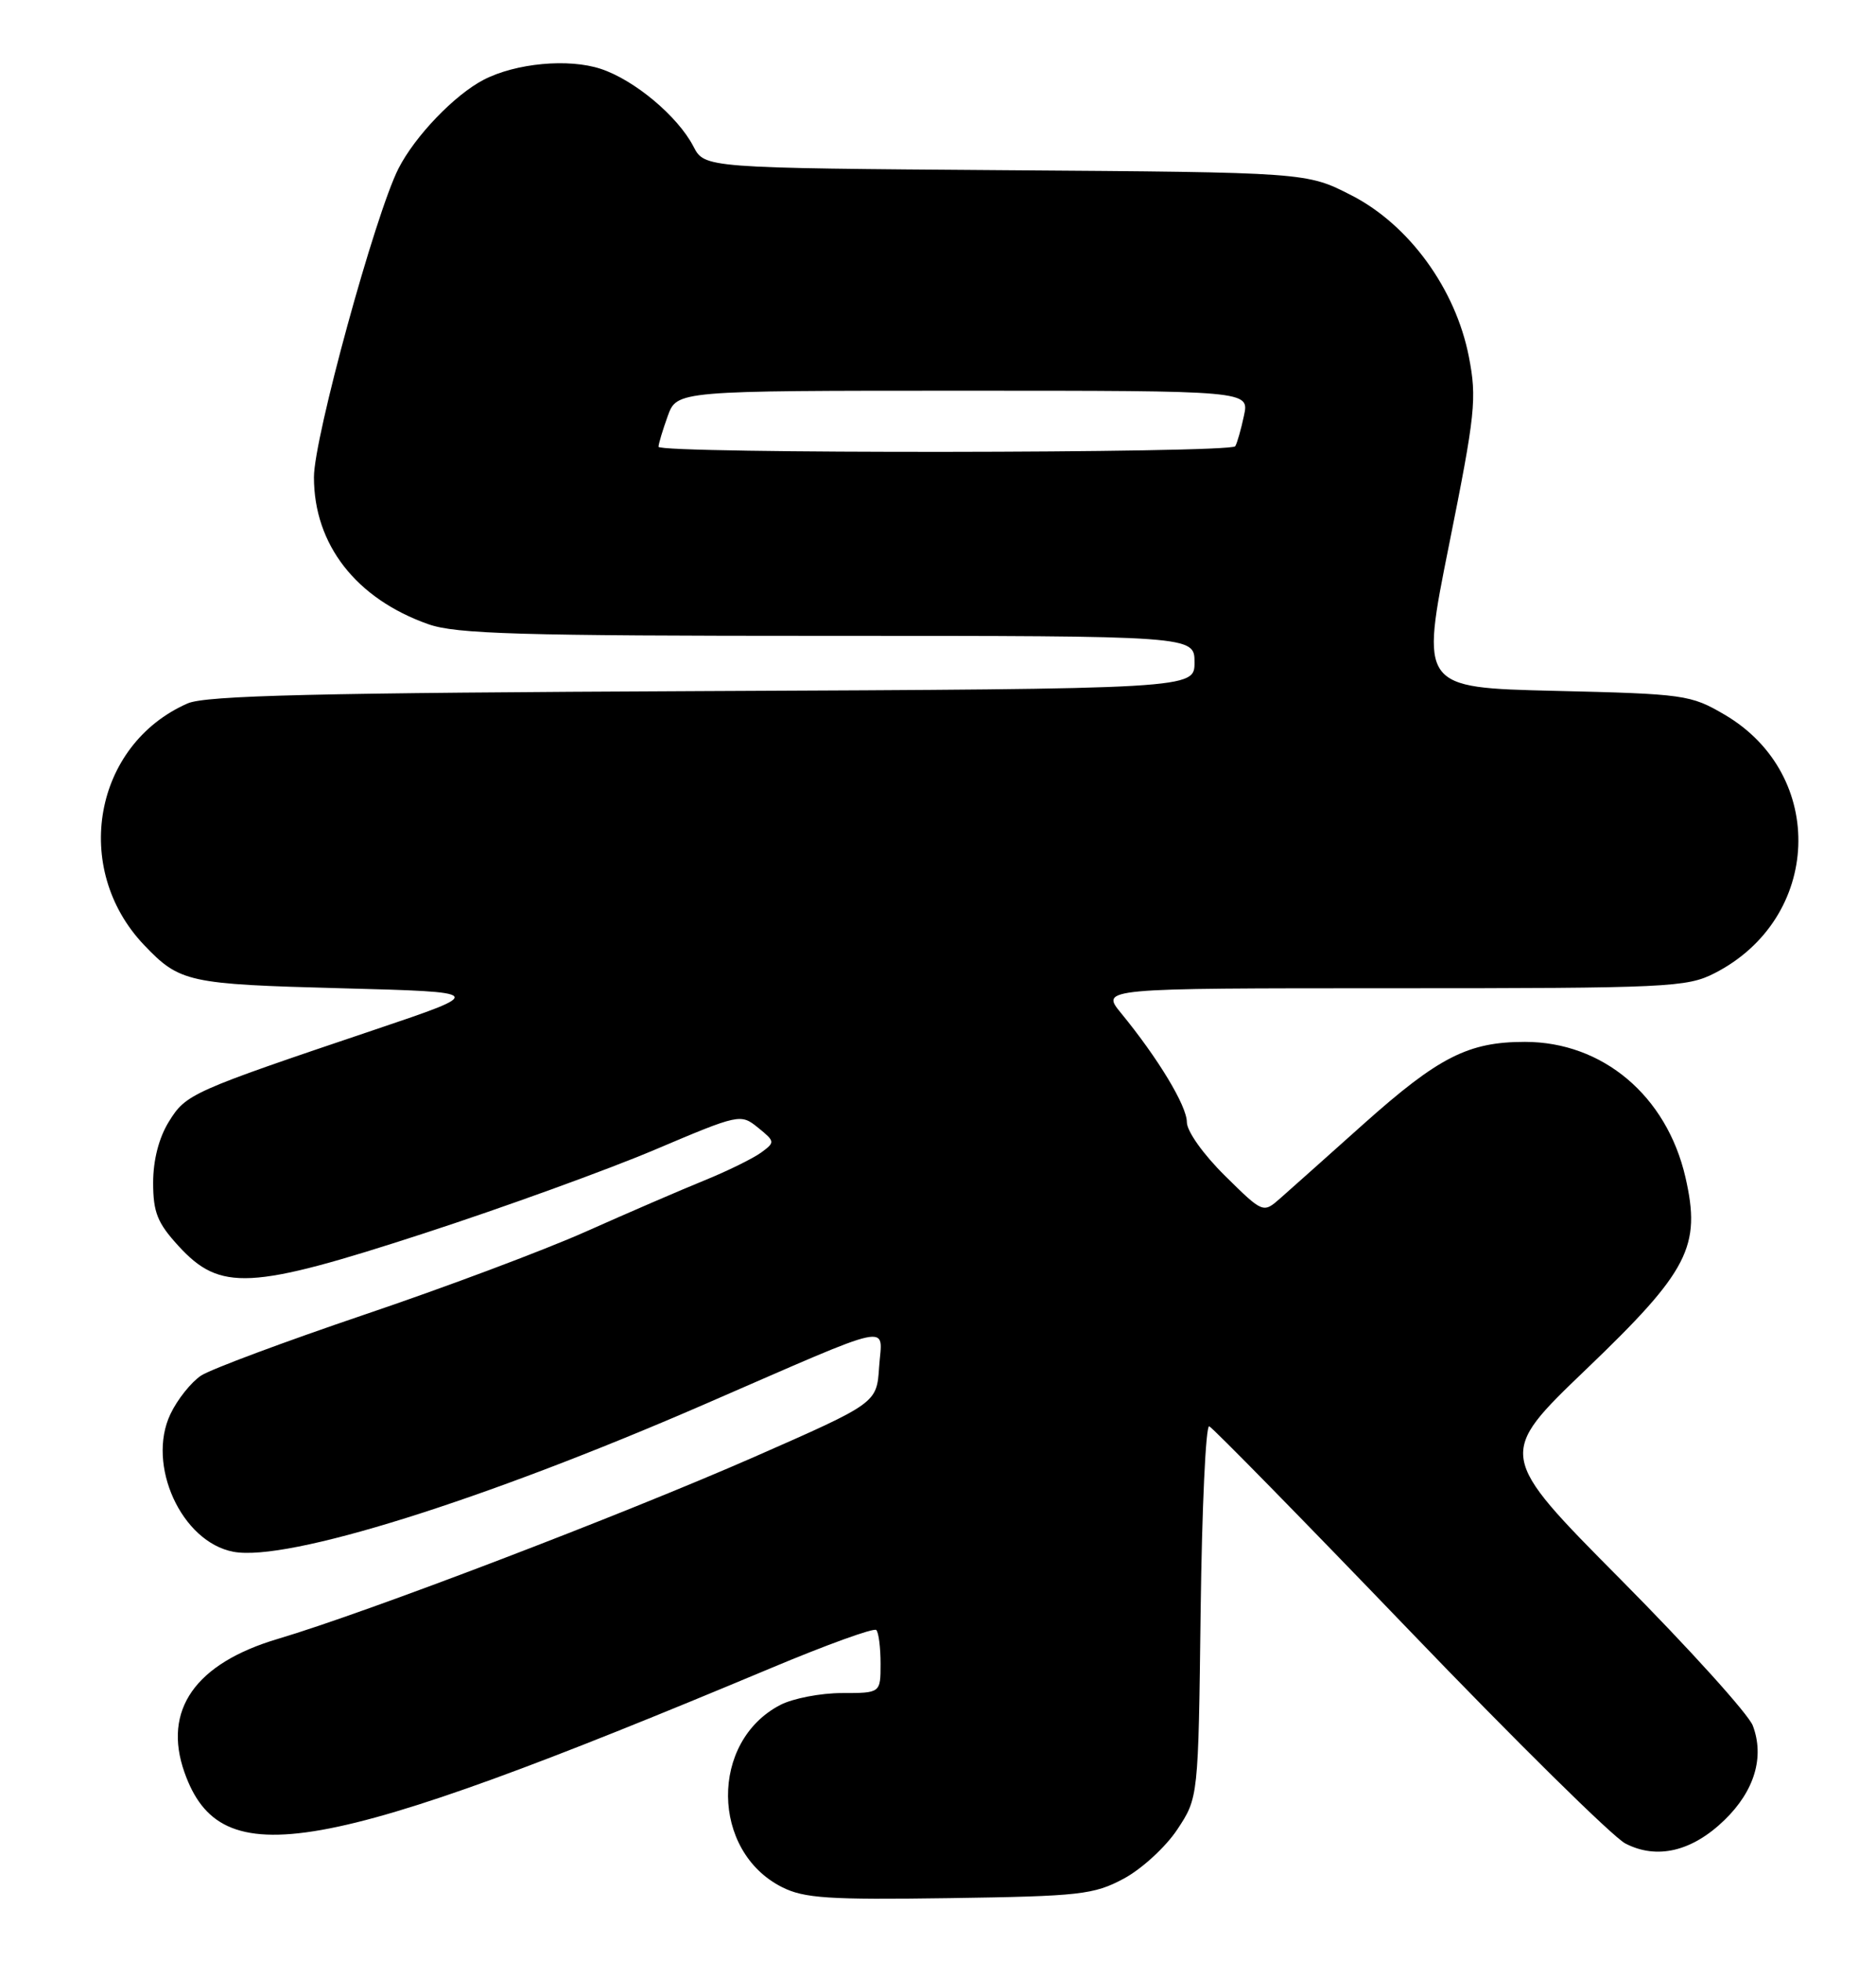 <?xml version="1.0" encoding="UTF-8" standalone="no"?>
<!DOCTYPE svg PUBLIC "-//W3C//DTD SVG 1.1//EN" "http://www.w3.org/Graphics/SVG/1.1/DTD/svg11.dtd" >
<svg xmlns="http://www.w3.org/2000/svg" xmlns:xlink="http://www.w3.org/1999/xlink" version="1.1" viewBox="0 0 245 256">
 <g >
 <path fill="currentColor"
d=" M 146.75 245.23 C 149.09 243.98 152.24 241.09 153.75 238.81 C 156.50 234.65 156.50 234.65 156.80 210.26 C 156.97 196.84 157.47 186.01 157.92 186.18 C 158.38 186.36 170.12 198.34 184.03 212.80 C 197.93 227.27 210.64 239.80 212.27 240.64 C 216.39 242.77 220.99 241.68 225.22 237.57 C 229.14 233.77 230.46 229.34 228.91 225.25 C 228.33 223.74 220.58 215.17 211.68 206.20 C 195.50 189.90 195.50 189.90 207.19 178.70 C 220.55 165.90 222.19 162.72 220.11 153.66 C 217.66 143.04 209.31 136.00 199.15 136.00 C 191.75 136.00 187.89 137.97 178.10 146.70 C 173.37 150.93 168.48 155.29 167.23 156.39 C 164.96 158.39 164.96 158.39 159.98 153.48 C 157.16 150.70 155.00 147.67 155.00 146.48 C 155.00 144.36 151.25 138.15 146.41 132.25 C 143.74 129.00 143.74 129.00 181.91 129.00 C 217.82 129.00 220.31 128.88 223.91 127.04 C 237.91 119.90 238.64 101.15 225.23 93.29 C 220.80 90.69 219.97 90.58 203.06 90.18 C 185.50 89.76 185.50 89.76 189.24 71.13 C 192.68 54.00 192.89 52.02 191.83 46.57 C 190.10 37.70 184.02 29.35 176.50 25.50 C 170.65 22.50 170.65 22.50 131.33 22.22 C 92.02 21.93 92.02 21.93 90.56 19.12 C 88.52 15.18 82.86 10.44 78.46 8.99 C 74.25 7.60 67.37 8.24 63.17 10.41 C 59.37 12.38 54.20 17.76 52.04 22.00 C 49.00 27.98 40.99 57.19 41.00 62.29 C 41.00 71.09 46.50 78.15 55.94 81.48 C 59.57 82.76 67.85 83.00 108.13 83.00 C 156.00 83.00 156.00 83.00 156.00 86.46 C 156.00 89.92 156.00 89.92 91.75 90.21 C 41.31 90.44 26.86 90.78 24.50 91.82 C 12.24 97.20 9.32 113.36 18.80 123.34 C 23.47 128.24 24.54 128.47 44.50 129.00 C 63.50 129.50 63.50 129.50 49.00 134.39 C 24.94 142.50 24.30 142.78 22.05 146.42 C 20.75 148.52 20.00 151.44 20.00 154.38 C 20.00 158.25 20.56 159.64 23.31 162.64 C 28.76 168.59 32.66 168.39 55.39 160.99 C 65.78 157.61 79.32 152.70 85.49 150.09 C 96.58 145.39 96.72 145.36 99.00 147.20 C 101.23 149.01 101.24 149.10 99.40 150.45 C 98.35 151.21 95.03 152.85 92.00 154.08 C 88.97 155.31 82.00 158.32 76.50 160.77 C 71.00 163.22 57.97 168.10 47.55 171.62 C 37.13 175.15 27.55 178.72 26.26 179.56 C 24.98 180.41 23.17 182.66 22.26 184.58 C 19.10 191.21 23.71 201.29 30.49 202.56 C 37.52 203.88 62.99 195.91 92.00 183.31 C 117.43 172.27 115.19 172.75 114.81 178.44 C 114.50 183.15 114.50 183.15 98.50 190.18 C 81.14 197.79 47.83 210.51 36.32 213.92 C 25.50 217.12 21.22 223.22 24.09 231.35 C 28.84 244.77 41.55 242.51 100.69 217.74 C 107.94 214.70 114.13 212.46 114.44 212.77 C 114.75 213.08 115.00 215.06 115.00 217.17 C 115.00 221.00 115.00 221.00 109.95 221.00 C 107.17 221.00 103.55 221.70 101.91 222.55 C 92.70 227.31 92.83 241.64 102.12 246.33 C 105.01 247.79 108.19 248.00 124.00 247.77 C 141.03 247.52 142.84 247.32 146.75 245.23 Z  M 86.00 58.32 C 86.00 57.95 86.54 56.15 87.20 54.32 C 88.40 51.00 88.40 51.00 125.78 51.00 C 163.16 51.00 163.16 51.00 162.46 54.25 C 162.08 56.04 161.57 57.84 161.32 58.25 C 160.77 59.18 86.00 59.25 86.00 58.32 Z "/>
</g>
</svg>